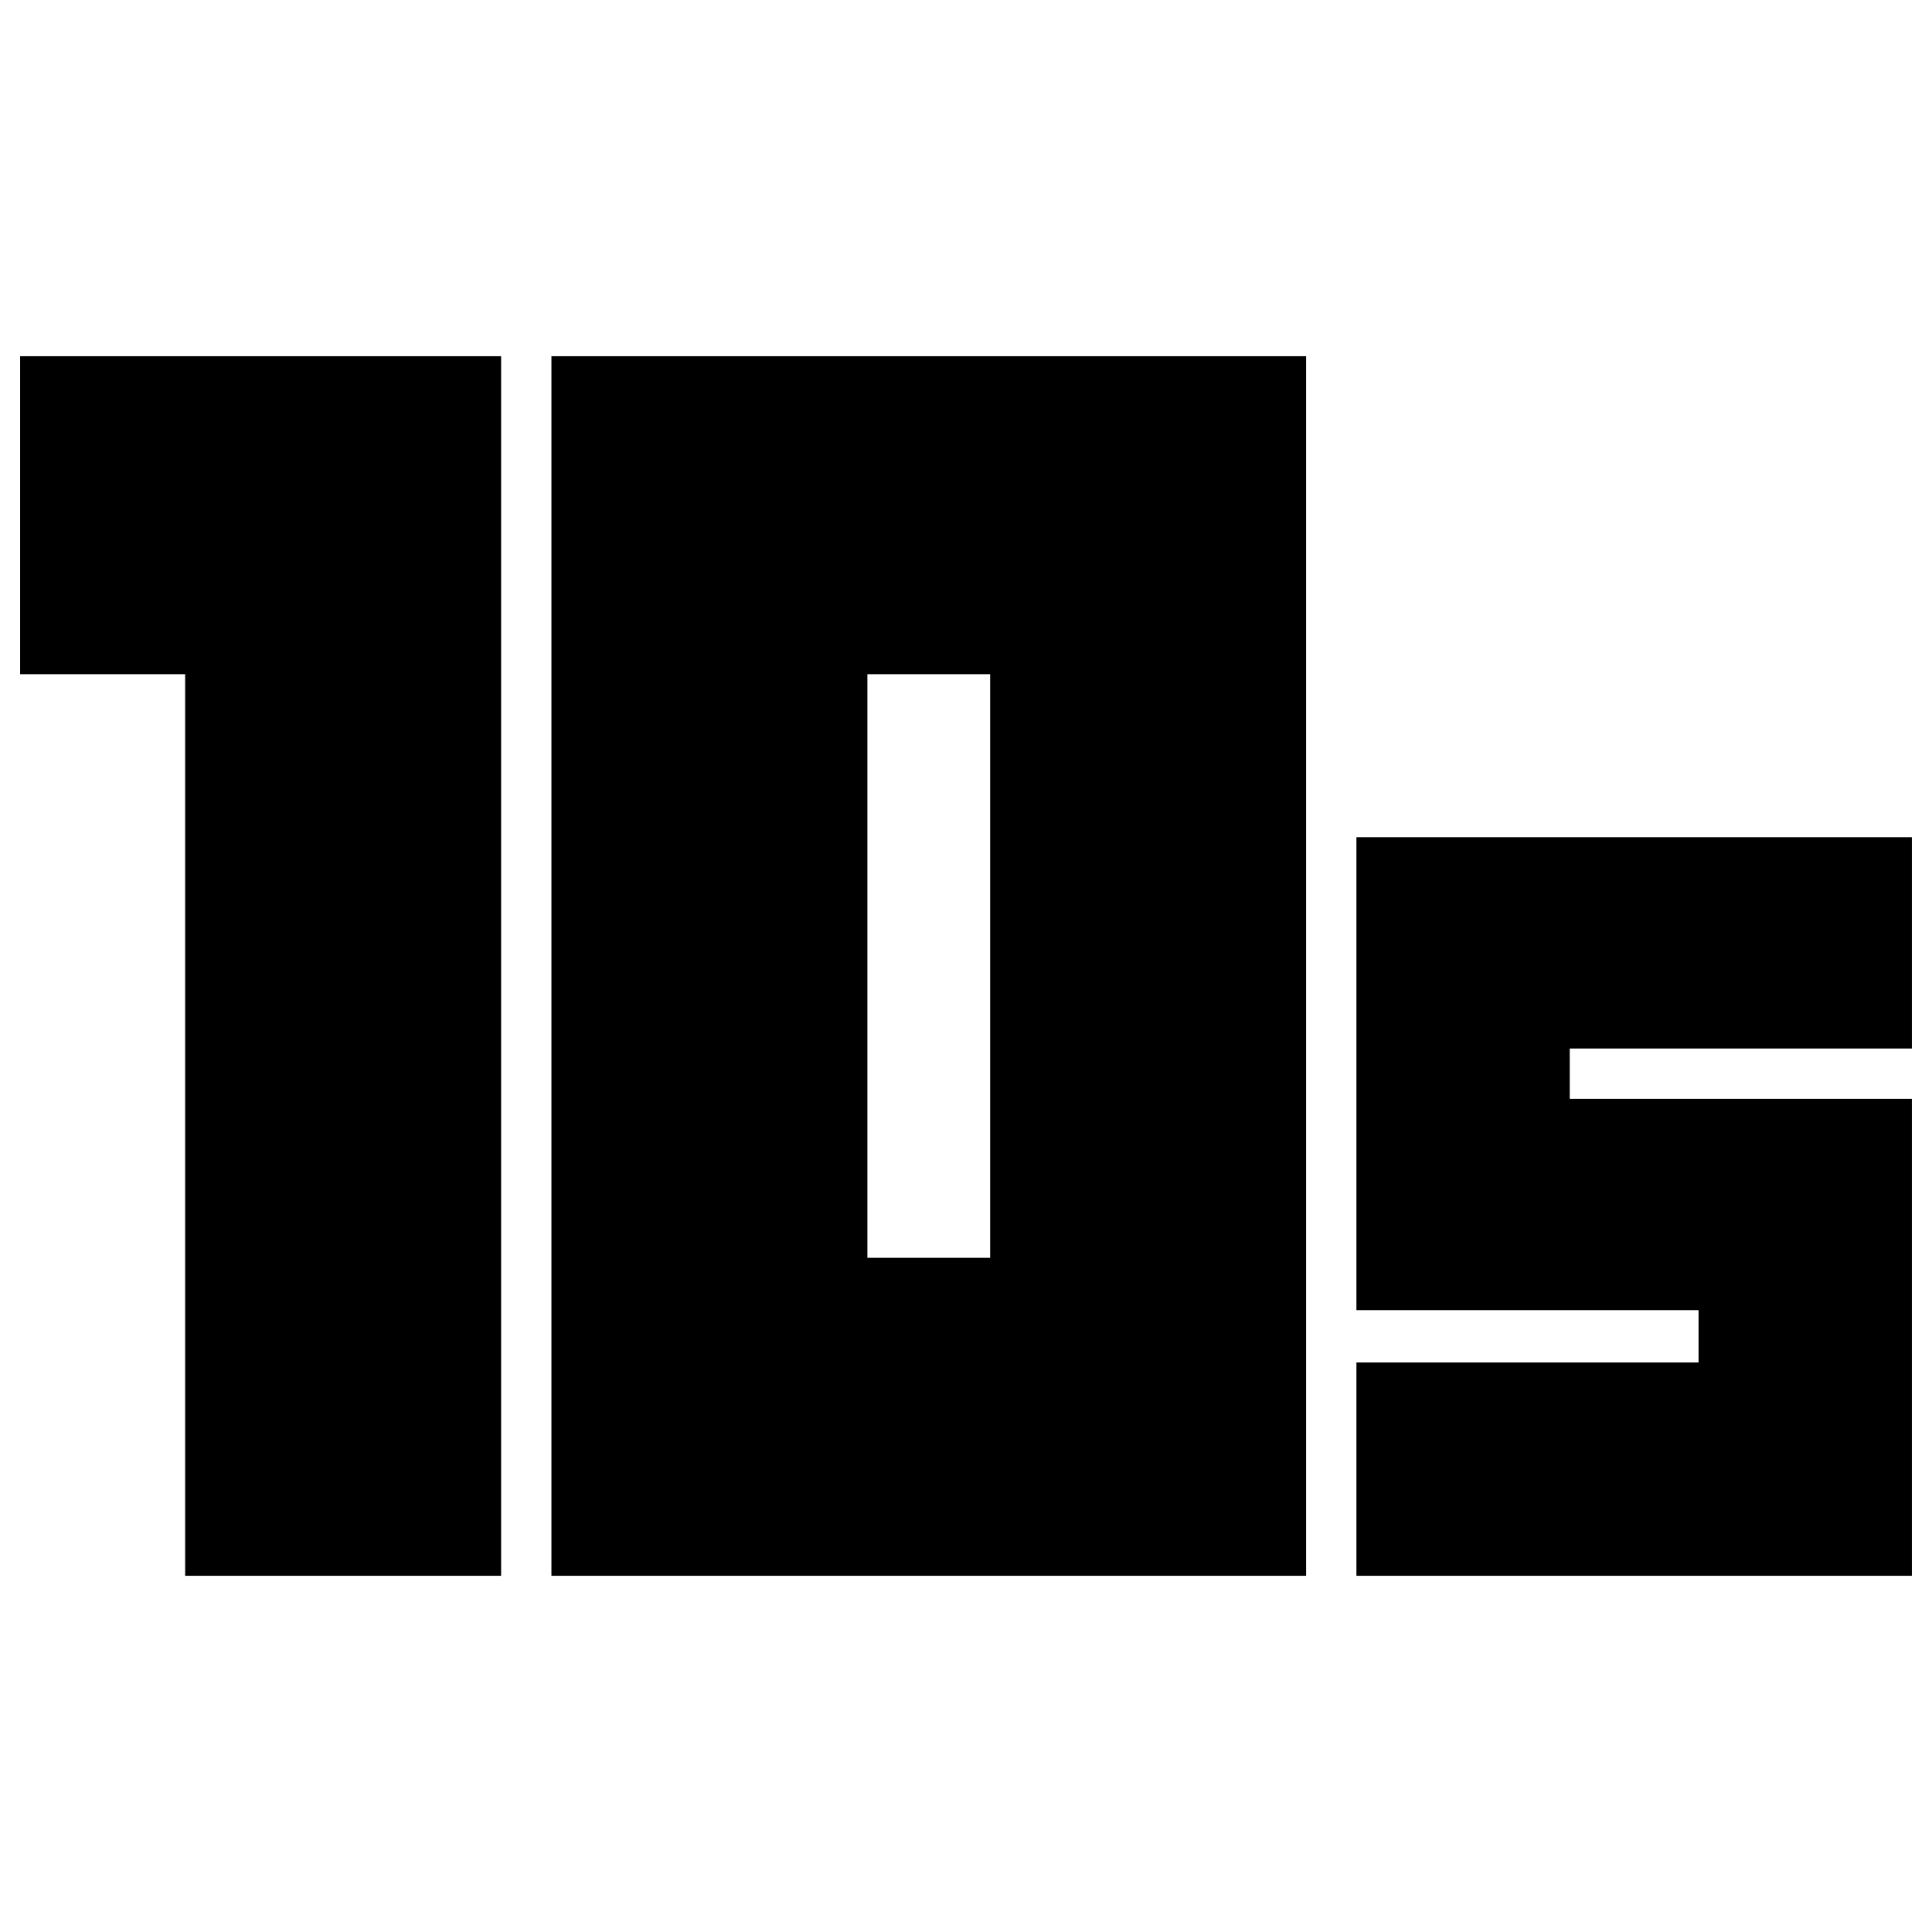 <svg xmlns="http://www.w3.org/2000/svg" height="24" width="24"><path d="M10.775 15.625H12.3V8.375H10.775ZM6.85 19.575V4.425H16.225V19.575ZM2.3 19.575V8.375H0.25V4.425H6.225V19.575ZM16.85 19.575V16.925H21.1V16.275H16.85V10.4H23.75V13.025H19.5V13.65H23.75V19.575Z"/></svg>